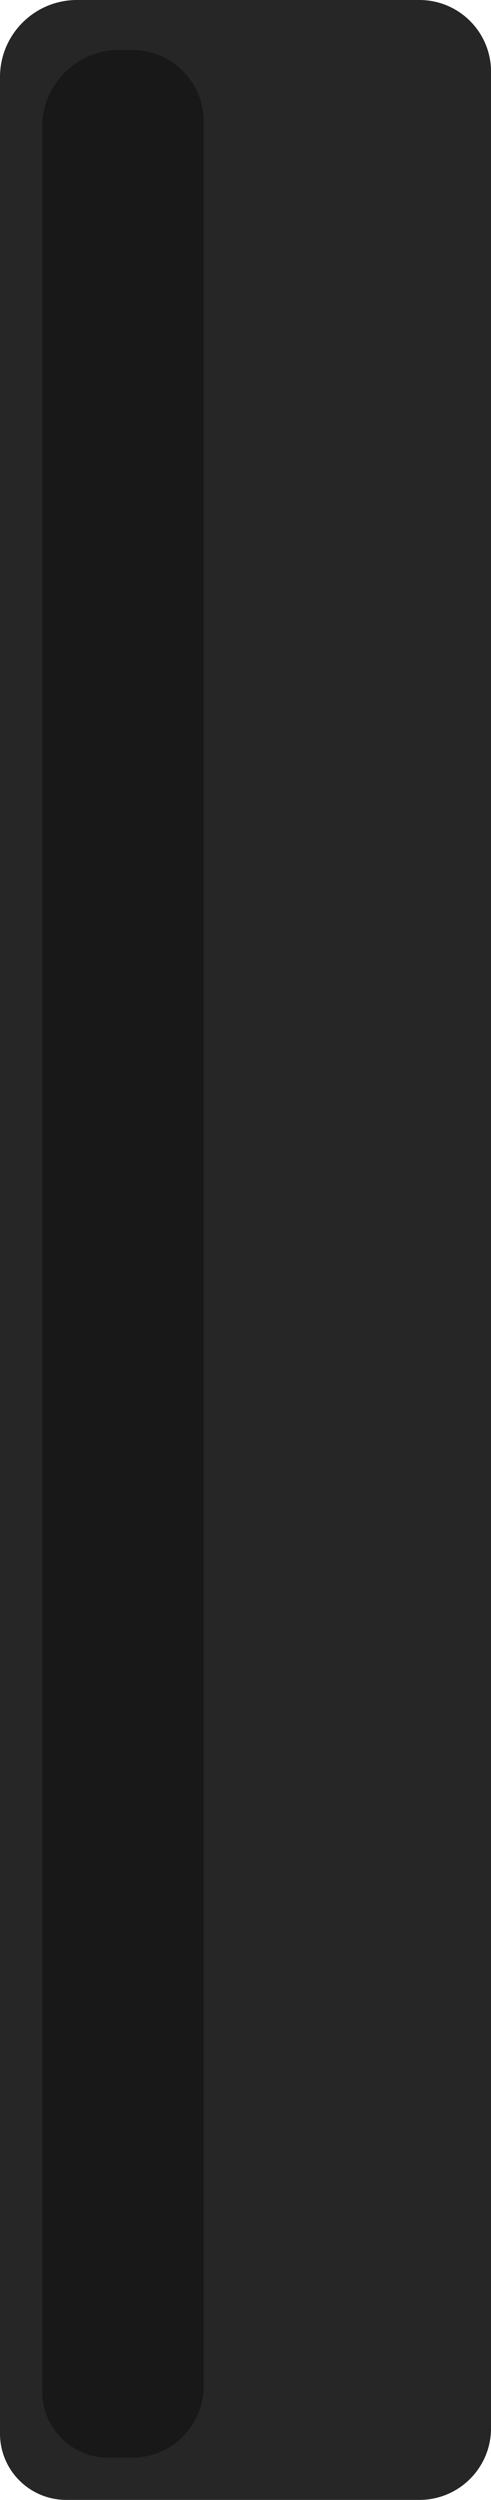 <svg version="1.1" xmlns="http://www.w3.org/2000/svg" xmlns:xlink="http://www.w3.org/1999/xlink" width="20.639" height="105.032"><g transform="translate(-95.148,-124.8)"><g data-paper-data="{&quot;isPaintingLayer&quot;:true}" fill="none" fill-rule="nonzero" stroke="none" stroke-width="1" stroke-linecap="butt" stroke-linejoin="miter" stroke-miterlimit="10" stroke-dasharray="" stroke-dashoffset="0" font-family="none" font-weight="none" font-size="none" text-anchor="none" style="mix-blend-mode: normal"><path d="M112.778,124.8c1.662,0 3.01,1.348 3.01,3.01c0,20.402 0,78.61 0,99.012c0,1.662 -1.348,3.01 -3.01,3.01c-3.527,0 -11.276,0 -14.847,0c-1.536,0 -2.783,-1.246 -2.783,-2.783c0,-20.451 0,-78.653 0,-99.012c0,-1.788 1.449,-3.237 3.237,-3.237c3.483,0 10.866,0 14.392,0z" data-paper-data="{&quot;origPos&quot;:null}" id="j4XjiRxM4 1" fill="#262626"/><path d="M100.699,126.897c1.662,0 3.01,1.343 3.01,3.005c0,19.634 0,75.518 0,95.147c0,1.662 -1.348,3.01 -3.01,3.01c-0.759,0 -0.193,0 -0.995,0c-1.536,0 -2.783,-1.246 -2.783,-2.783c0,-19.673 0,-75.561 0,-95.142c0,-1.788 1.449,-3.237 3.237,-3.237c0.71,0 -0.217,0 0.541,0z" data-paper-data="{&quot;origPos&quot;:null}" id="d137uSKZhd 1" fill="#181818"/></g></g></svg>